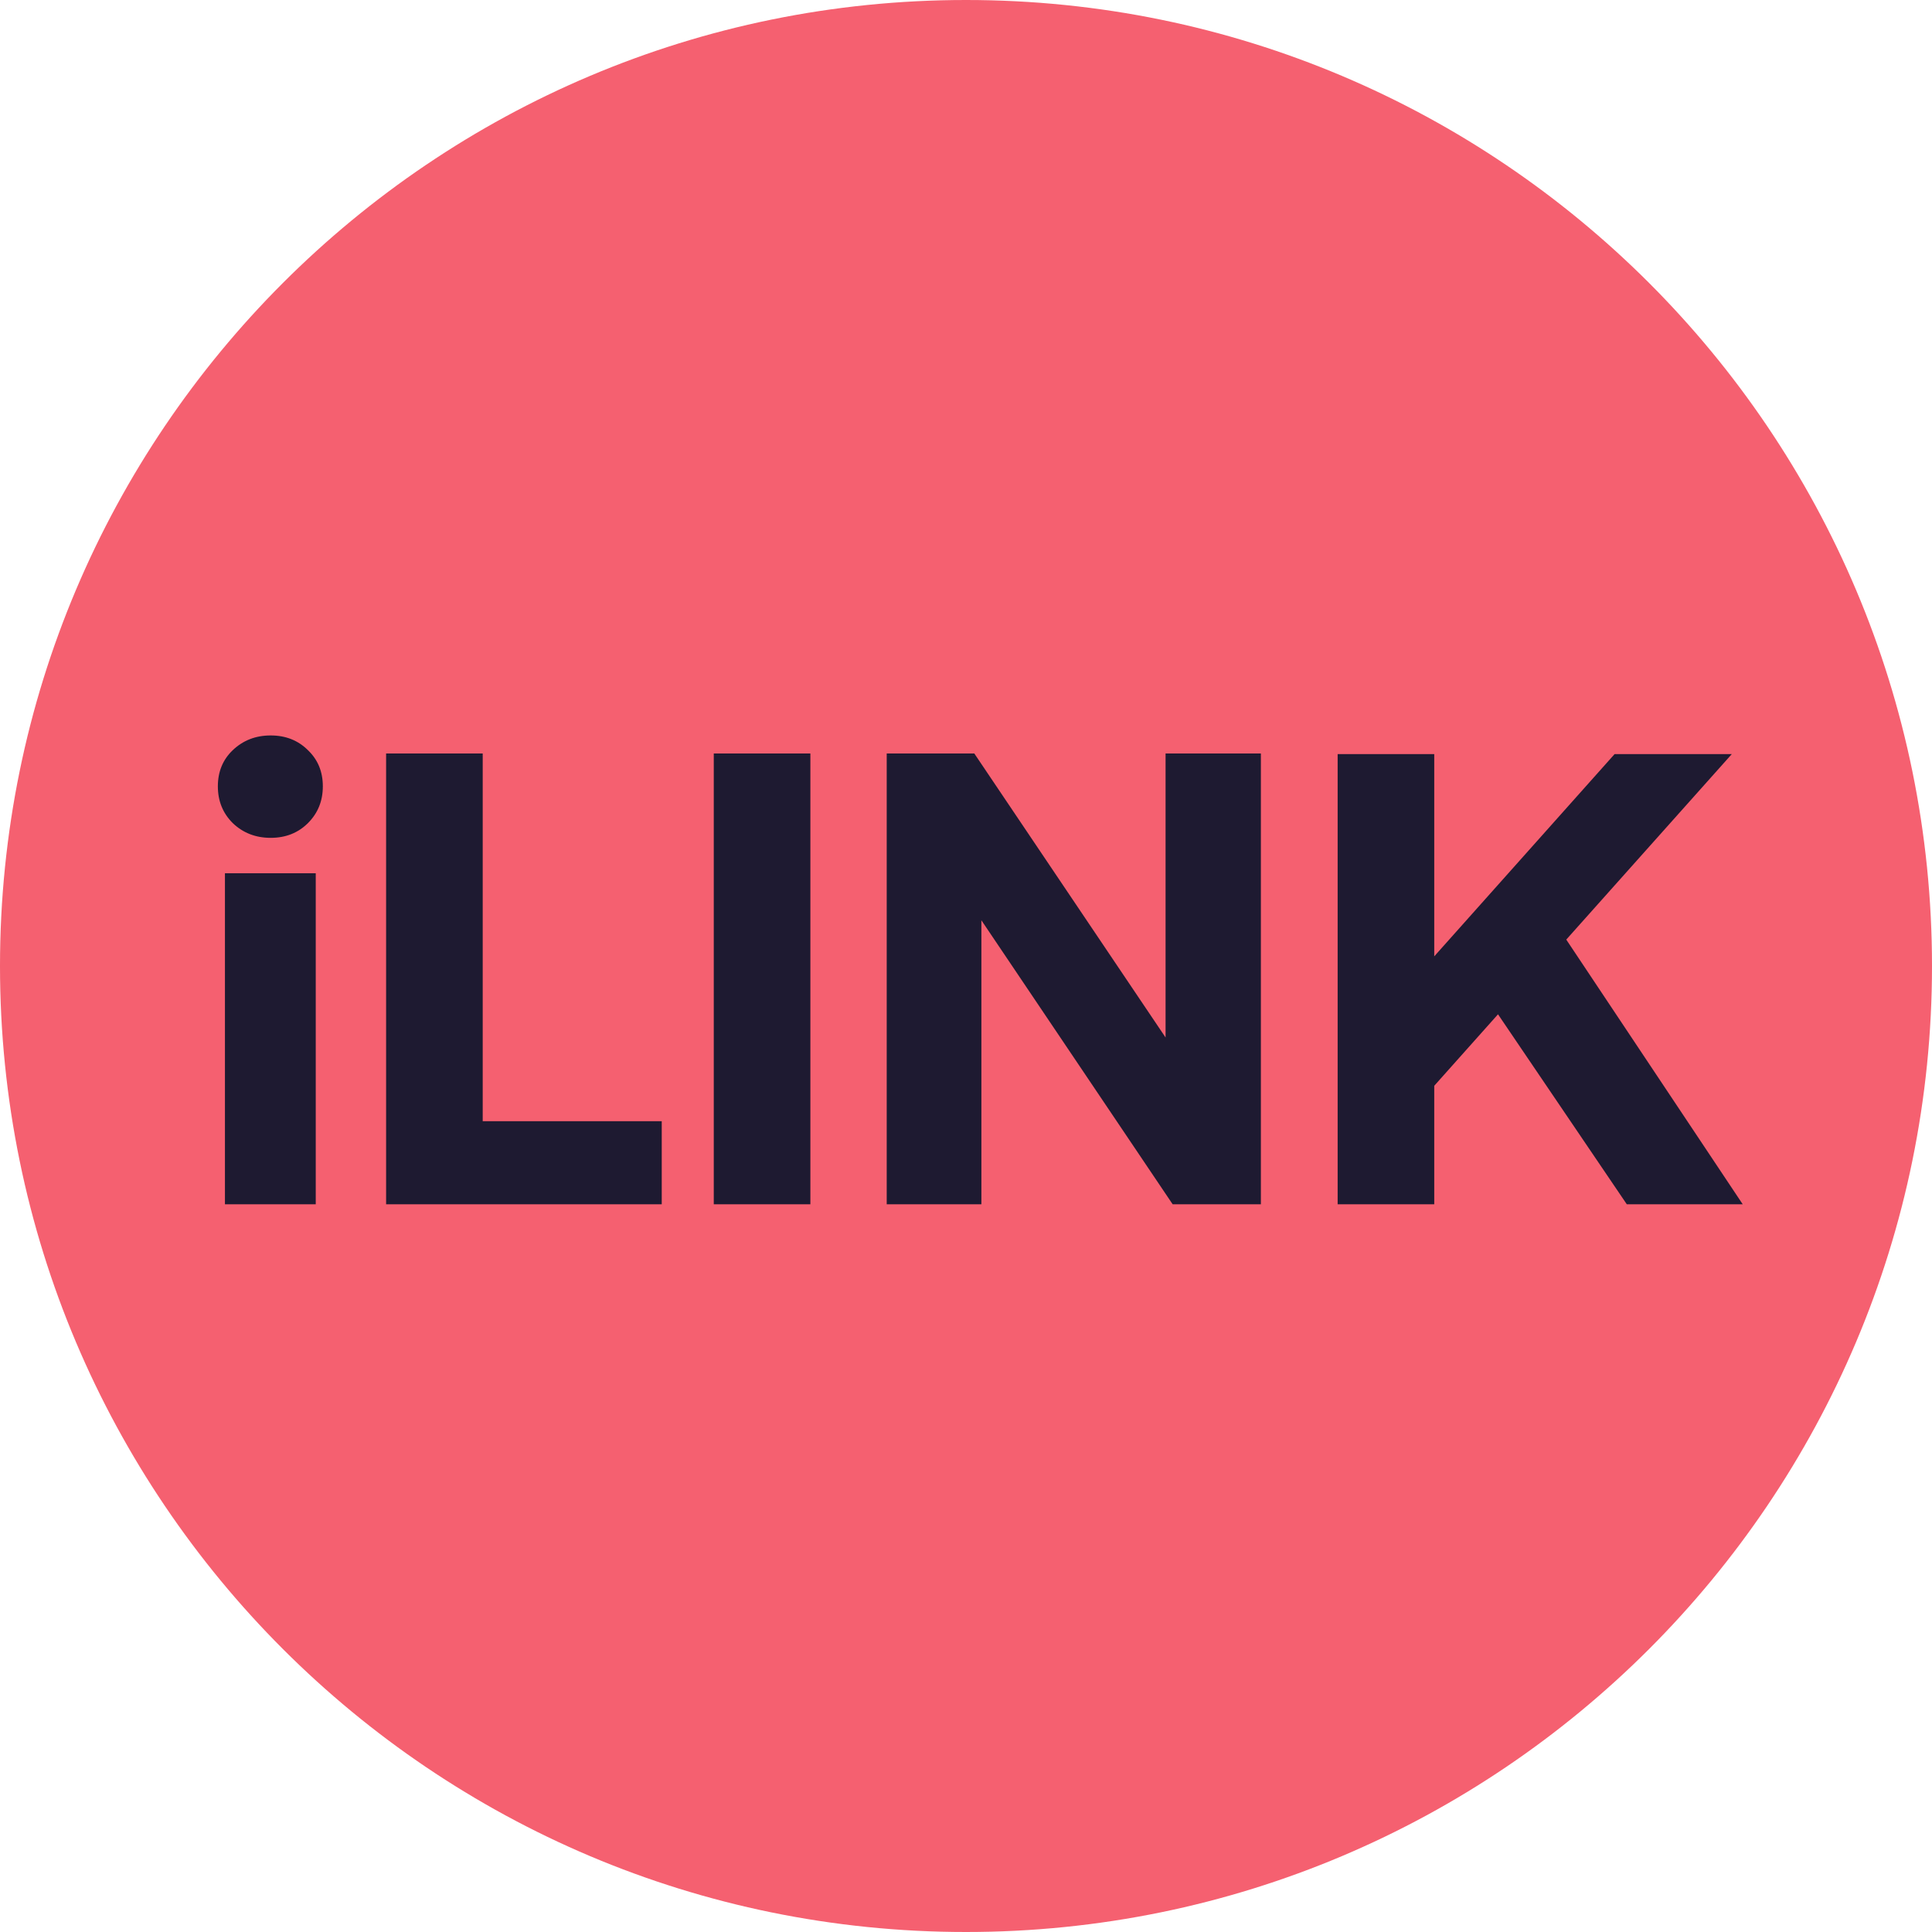 <svg width="300" height="300" viewBox="0 0 300 300" fill="none" xmlns="http://www.w3.org/2000/svg">
<path d="M150 300C232.843 300 300 232.843 300 150C300 67.157 232.843 0 150 0C67.157 0 0 67.157 0 150C0 232.843 67.157 300 150 300Z" fill="#F56070"/>
<path d="M42.029 114.2C44.362 114.2 46.296 114.967 47.829 116.5C49.362 117.967 50.129 119.833 50.129 122.1C50.129 124.367 49.362 126.267 47.829 127.8C46.296 129.333 44.362 130.1 42.029 130.1C39.696 130.1 37.729 129.333 36.129 127.8C34.596 126.267 33.829 124.367 33.829 122.1C33.829 119.833 34.596 117.967 36.129 116.5C37.729 114.967 39.696 114.2 42.029 114.2ZM34.929 135.6H49.029V187H34.929V135.6Z" fill="#1E1A31"/>
<path d="M59.955 187V117H74.955V174.1H102.755V187H59.955Z" fill="#1E1A31"/>
<path d="M110.834 117H125.834V187H110.834V117Z" fill="#1E1A31"/>
<path d="M137.689 187V117H151.289L180.989 161.1V117H195.789V187H182.089L152.389 142.9V187H137.689Z" fill="#1E1A31"/>
<path d="M207.709 117.1H222.709V148.5L250.709 117.1H268.909L243.209 145.9L270.609 187H252.609L232.609 157.5L222.709 168.6V187H207.709V117.1Z" fill="#1E1A31"/>
</svg>
